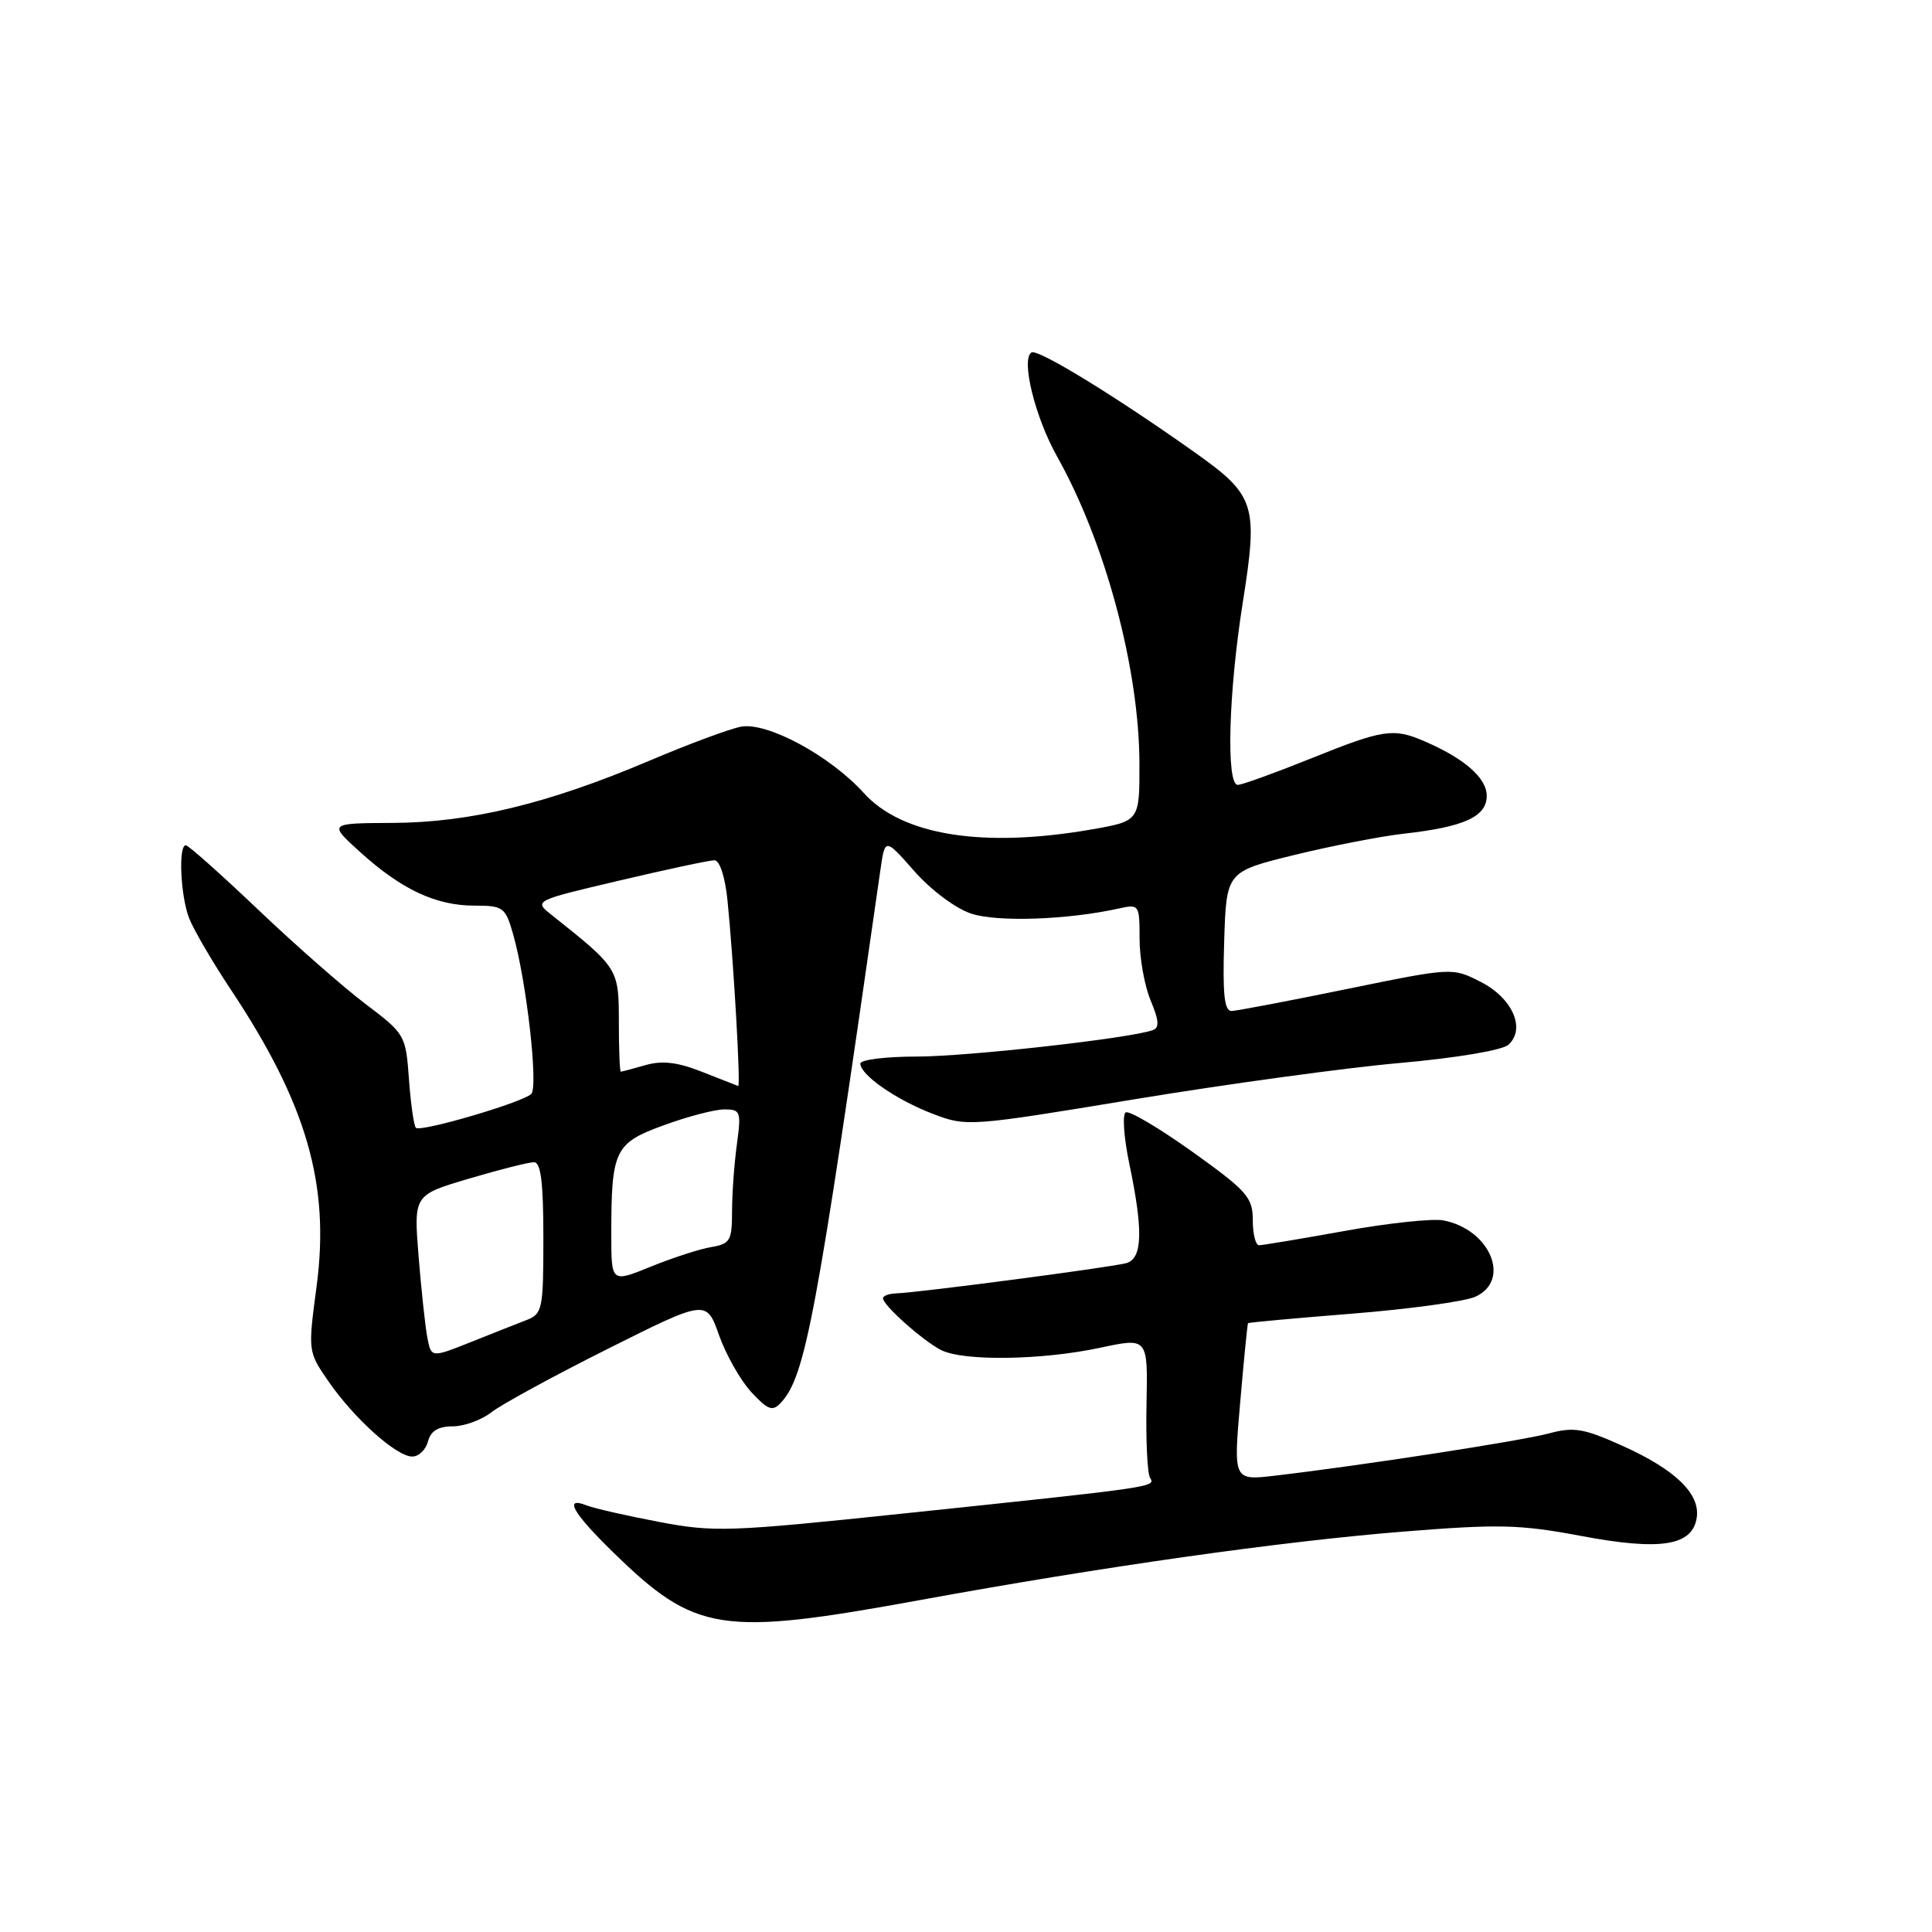 <?xml version="1.0" encoding="UTF-8" standalone="no"?>
<!DOCTYPE svg PUBLIC "-//W3C//DTD SVG 1.1//EN" "http://www.w3.org/Graphics/SVG/1.1/DTD/svg11.dtd" >
<svg xmlns="http://www.w3.org/2000/svg" xmlns:xlink="http://www.w3.org/1999/xlink" version="1.1" viewBox="0 0 256 256">
 <g >
 <path fill="currentColor"
d=" M 121.95 212.01 C 146.10 207.60 169.63 204.26 185.89 202.95 C 198.57 201.93 201.37 201.99 209.50 203.52 C 220.06 205.51 224.28 204.84 224.83 201.07 C 225.29 197.92 221.95 194.70 214.94 191.56 C 209.83 189.26 208.54 189.05 205.22 189.94 C 201.54 190.93 180.42 194.19 168.97 195.53 C 163.43 196.18 163.43 196.18 164.33 185.84 C 164.82 180.15 165.29 175.42 165.37 175.33 C 165.45 175.23 171.70 174.66 179.26 174.06 C 186.81 173.45 194.12 172.45 195.50 171.82 C 200.28 169.64 197.44 162.89 191.25 161.71 C 189.83 161.44 183.94 162.06 178.16 163.11 C 172.39 164.15 167.29 165.00 166.83 165.00 C 166.37 165.00 166.00 163.50 166.00 161.68 C 166.00 158.66 165.25 157.81 158.00 152.62 C 153.59 149.47 149.61 147.12 149.16 147.40 C 148.70 147.69 148.92 150.75 149.64 154.21 C 151.50 163.07 151.39 166.75 149.25 167.37 C 147.36 167.91 121.64 171.29 118.75 171.38 C 117.79 171.41 117.00 171.70 117.00 172.03 C 117.00 172.95 122.24 177.62 124.68 178.88 C 127.62 180.39 138.06 180.24 145.80 178.58 C 152.10 177.23 152.10 177.23 151.92 186.00 C 151.82 190.83 152.03 195.25 152.39 195.82 C 153.14 197.04 153.22 197.03 119.78 200.54 C 96.55 202.98 94.60 203.05 87.28 201.65 C 83.00 200.84 78.71 199.86 77.75 199.48 C 74.64 198.25 75.88 200.45 81.25 205.69 C 92.17 216.34 95.45 216.85 121.95 212.01 Z  M 56.71 191.00 C 57.07 189.61 58.07 189.00 59.98 189.00 C 61.49 189.00 63.80 188.16 65.12 187.13 C 66.43 186.10 73.37 182.32 80.55 178.72 C 93.60 172.19 93.60 172.19 95.28 176.93 C 96.21 179.54 98.13 182.93 99.56 184.47 C 101.75 186.83 102.36 187.06 103.45 185.89 C 106.72 182.38 108.13 174.87 116.66 115.26 C 117.27 111.02 117.27 111.02 121.16 115.44 C 123.36 117.94 126.63 120.38 128.69 121.06 C 132.16 122.21 141.50 121.88 148.25 120.38 C 150.94 119.78 151.00 119.86 151.00 124.42 C 151.00 126.97 151.66 130.64 152.47 132.58 C 153.59 135.26 153.65 136.19 152.72 136.51 C 149.56 137.61 128.12 140.00 121.47 140.00 C 117.36 140.00 114.00 140.42 114.00 140.93 C 114.00 142.44 118.78 145.75 123.63 147.60 C 128.08 149.30 128.48 149.27 150.33 145.66 C 162.52 143.65 178.35 141.48 185.50 140.85 C 193.02 140.18 199.08 139.16 199.88 138.43 C 202.20 136.31 200.41 132.25 196.21 130.11 C 192.45 128.19 192.45 128.19 178.47 131.05 C 170.79 132.63 163.92 133.93 163.21 133.96 C 162.23 133.99 161.99 131.79 162.21 124.75 C 162.50 115.50 162.50 115.50 171.50 113.29 C 176.45 112.08 182.97 110.81 186.00 110.47 C 194.00 109.58 197.00 108.21 197.00 105.45 C 197.00 103.08 194.03 100.49 188.70 98.20 C 184.60 96.44 183.27 96.65 173.71 100.50 C 168.93 102.42 164.57 104.00 164.01 104.00 C 162.45 104.00 162.78 91.75 164.68 79.80 C 166.73 66.84 166.35 65.65 158.28 59.92 C 147.74 52.45 137.51 46.19 136.68 46.70 C 135.25 47.58 137.15 55.29 140.07 60.49 C 146.46 71.87 150.95 88.60 150.98 101.15 C 151.00 108.79 151.00 108.79 144.67 109.90 C 130.25 112.41 119.53 110.70 114.46 105.08 C 109.99 100.14 101.66 95.64 98.18 96.29 C 96.70 96.57 91.22 98.60 86.00 100.82 C 72.63 106.49 62.30 108.99 52.06 109.04 C 43.50 109.08 43.50 109.08 47.75 112.93 C 53.20 117.86 57.77 120.00 62.85 120.00 C 66.68 120.00 66.97 120.21 67.98 123.75 C 69.76 129.95 71.36 144.04 70.39 144.96 C 69.19 146.10 55.72 150.05 55.11 149.44 C 54.84 149.18 54.43 146.28 54.19 143.01 C 53.77 137.17 53.67 136.99 48.47 133.06 C 45.55 130.86 39.13 125.22 34.20 120.53 C 29.27 115.84 24.96 112.00 24.62 112.00 C 23.62 112.00 23.91 118.63 25.04 121.62 C 25.62 123.13 28.11 127.40 30.58 131.12 C 40.65 146.27 43.74 156.96 41.95 170.45 C 40.80 179.10 40.80 179.10 43.56 183.09 C 46.97 188.01 52.54 193.00 54.63 193.00 C 55.49 193.00 56.42 192.10 56.71 191.00 Z  M 56.62 177.21 C 56.34 175.72 55.82 170.86 55.46 166.42 C 54.82 158.34 54.82 158.34 62.16 156.17 C 66.20 154.97 70.06 154.00 70.75 154.00 C 71.67 154.00 72.00 156.67 72.00 164.02 C 72.00 173.50 71.88 174.10 69.75 174.92 C 68.51 175.40 65.17 176.72 62.32 177.86 C 57.14 179.92 57.14 179.92 56.62 177.21 Z  M 81.00 163.61 C 81.00 152.38 81.43 151.47 87.96 149.10 C 91.12 147.94 94.73 147.00 95.99 147.00 C 98.13 147.00 98.23 147.29 97.64 151.64 C 97.29 154.19 97.00 158.19 97.00 160.53 C 97.00 164.38 96.75 164.82 94.25 165.24 C 92.74 165.49 89.14 166.66 86.25 167.83 C 81.00 169.97 81.00 169.97 81.00 163.61 Z  M 93.04 142.03 C 89.79 140.74 87.75 140.50 85.55 141.13 C 83.88 141.61 82.40 142.00 82.26 142.00 C 82.12 142.00 82.00 139.04 82.00 135.41 C 82.00 128.36 81.95 128.27 73.11 121.25 C 70.71 119.35 70.71 119.35 82.11 116.67 C 88.37 115.19 94.03 113.99 94.68 113.99 C 95.36 114.00 96.08 116.20 96.39 119.25 C 97.19 127.09 98.17 144.02 97.81 143.90 C 97.64 143.84 95.49 143.00 93.04 142.03 Z "/>
</g>
</svg>